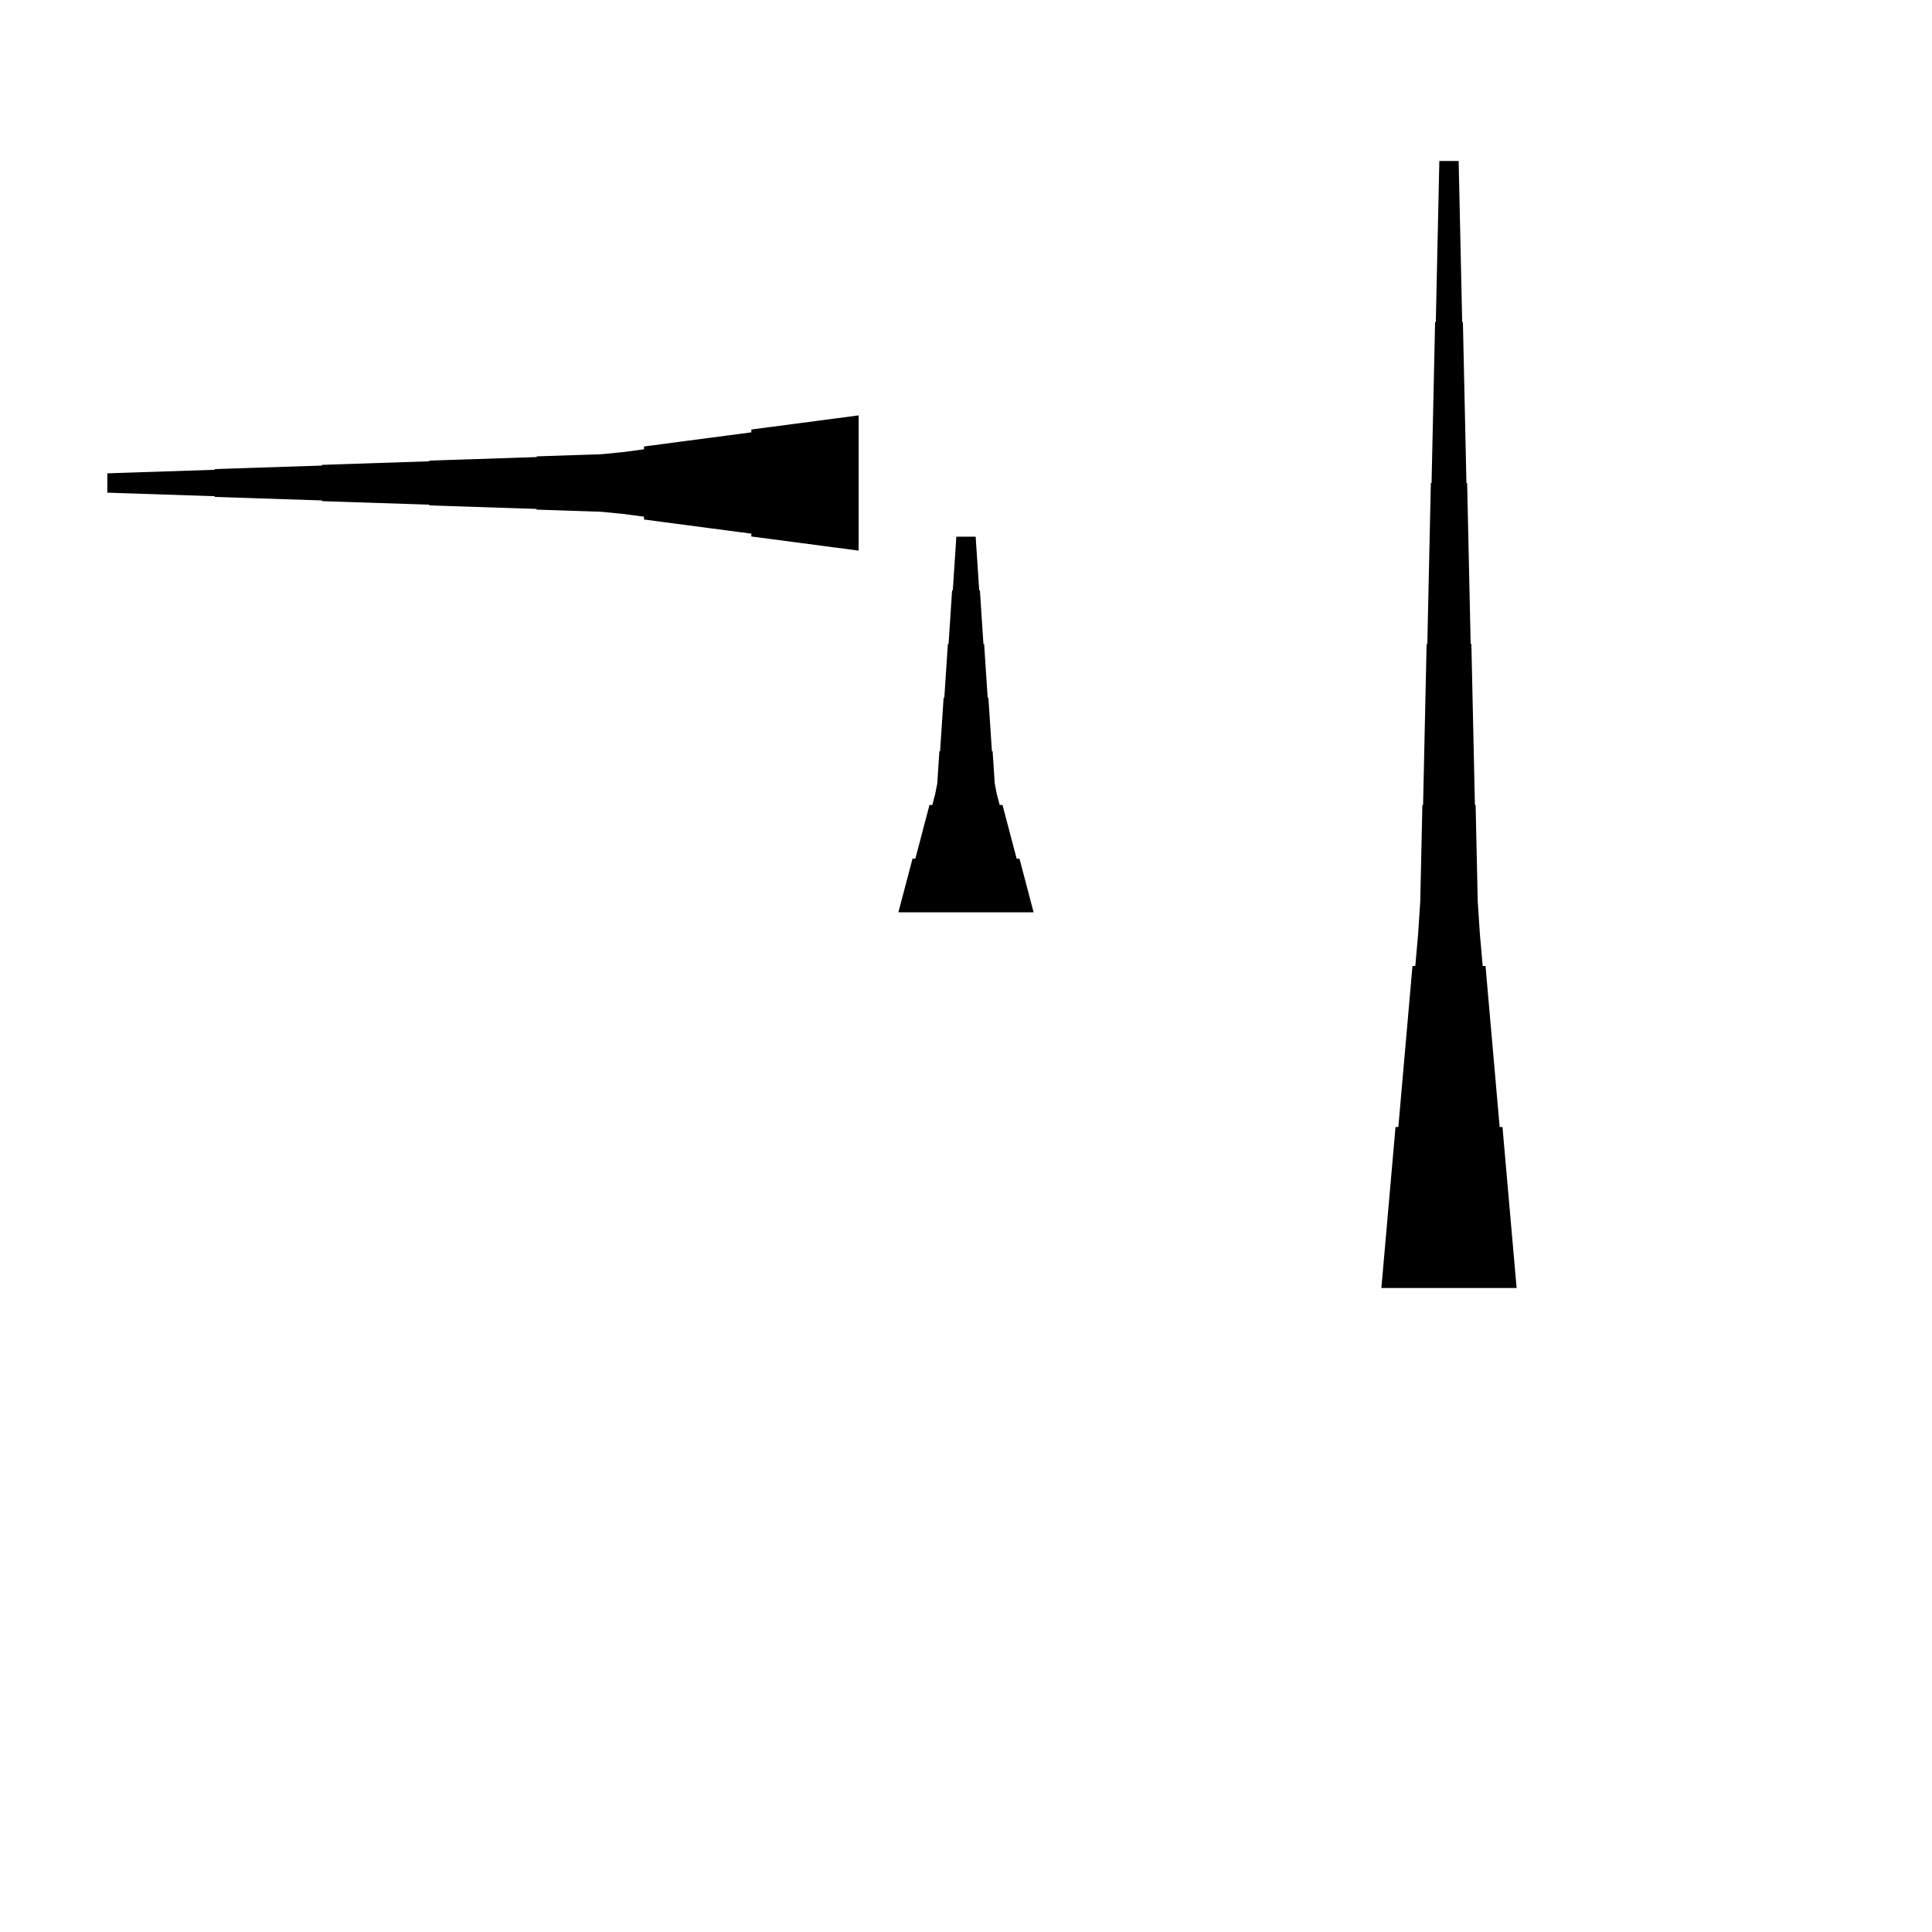 <?xml version="1.0" encoding="UTF-8"?>
<!-- Flat -->
<svg version="1.1" xmlns="http://www.w3.org/2000/svg" xmlns:xlink="http://www.w3.org/1999/xlink" width="283.465pt" height="283.465pt" viewBox="0 0 283.465 283.465">
<title>Untitled</title>
<polygon points="125.984 80.787 122.835 80.373 119.685 79.958 116.535 79.543 113.386 79.128 110.236 78.713 110.236 78.298 107.087 77.884 103.937 77.469 100.787 77.054 97.638 76.639 94.488 76.224 94.488 75.809 91.339 75.395 88.189 75.084 85.039 74.98 81.89 74.876 78.74 74.772 78.74 74.669 75.591 74.565 72.441 74.461 69.291 74.358 66.142 74.254 62.992 74.15 62.992 74.046 59.843 73.943 56.693 73.839 53.543 73.735 50.394 73.632 47.244 73.528 47.244 73.424 44.094 73.32 40.945 73.217 37.795 73.113 34.646 73.009 31.496 72.906 31.496 72.802 28.346 72.698 25.197 72.595 22.047 72.491 18.898 72.387 15.748 72.284 15.748 69.449 18.898 69.345 22.047 69.241 25.197 69.138 28.346 69.034 31.496 68.93 31.496 68.827 34.646 68.723 37.795 68.619 40.945 68.516 44.094 68.412 47.244 68.308 47.244 68.204 50.394 68.101 53.543 67.997 56.693 67.893 59.843 67.79 62.992 67.686 62.992 67.582 66.142 67.478 69.291 67.375 72.441 67.271 75.591 67.167 78.74 67.064 78.74 66.96 81.89 66.856 85.039 66.752 88.189 66.649 91.339 66.338 94.488 65.923 94.488 65.508 97.638 65.093 100.787 64.678 103.937 64.263 107.087 63.849 110.236 63.434 110.236 63.019 113.386 62.604 116.535 62.189 119.685 61.775 122.835 61.36 125.984 60.945" fill="rgba(0,0,0,1)" />
<polygon points="202.677 188.976 203.092 184.252 203.507 179.528 203.922 174.803 204.337 170.079 204.751 165.354 205.166 165.354 205.581 160.63 205.996 155.905 206.411 151.181 206.825 146.457 207.24 141.732 207.655 141.732 208.07 137.008 208.381 132.284 208.485 127.559 208.588 122.835 208.692 118.11 208.796 118.11 208.9 113.386 209.003 108.661 209.107 103.937 209.211 99.213 209.314 94.488 209.418 94.488 209.522 89.764 209.625 85.039 209.729 80.315 209.833 75.591 209.937 70.866 210.04 70.866 210.144 66.142 210.248 61.417 210.351 56.693 210.455 51.968 210.559 47.244 210.663 47.244 210.766 42.52 210.87 37.795 210.974 33.071 211.077 28.346 211.181 23.622 214.016 23.622 214.119 28.346 214.223 33.071 214.327 37.795 214.431 42.52 214.534 47.244 214.638 47.244 214.742 51.968 214.845 56.693 214.949 61.417 215.053 66.142 215.156 70.866 215.26 70.866 215.364 75.591 215.468 80.315 215.571 85.039 215.675 89.764 215.779 94.488 215.882 94.488 215.986 99.213 216.09 103.937 216.194 108.661 216.297 113.386 216.401 118.11 216.505 118.11 216.608 122.835 216.712 127.559 216.816 132.284 217.127 137.008 217.542 141.732 217.957 141.732 218.371 146.457 218.786 151.181 219.201 155.905 219.616 160.63 220.031 165.354 220.446 165.354 220.86 170.079 221.275 174.803 221.69 179.528 222.105 184.252 222.52 188.976" fill="rgba(0,0,0,1)" />
<polygon points="131.811 133.858 132.226 132.284 132.641 130.709 133.055 129.134 133.47 127.559 133.885 125.984 134.3 125.984 134.715 124.409 135.13 122.835 135.544 121.26 135.959 119.685 136.374 118.11 136.789 118.11 137.204 116.535 137.515 114.961 137.619 113.386 137.722 111.811 137.826 110.236 137.93 110.236 138.033 108.661 138.137 107.087 138.241 105.512 138.345 103.937 138.448 102.362 138.552 102.362 138.656 100.787 138.759 99.213 138.863 97.638 138.967 96.063 139.071 94.488 139.174 94.488 139.278 92.913 139.382 91.339 139.485 89.764 139.589 88.189 139.693 86.614 139.796 86.614 139.9 85.039 140.004 83.465 140.107 81.89 140.211 80.315 140.315 78.74 143.15 78.74 143.253 80.315 143.357 81.89 143.461 83.465 143.564 85.039 143.668 86.614 143.772 86.614 143.876 88.189 143.979 89.764 144.083 91.339 144.187 92.913 144.29 94.488 144.394 94.488 144.498 96.063 144.601 97.638 144.705 99.213 144.809 100.787 144.913 102.362 145.016 102.362 145.12 103.937 145.224 105.512 145.327 107.087 145.431 108.661 145.535 110.236 145.639 110.236 145.742 111.811 145.846 113.386 145.95 114.961 146.261 116.535 146.676 118.11 147.09 118.11 147.505 119.685 147.92 121.26 148.335 122.835 148.75 124.409 149.165 125.984 149.579 125.984 149.994 127.559 150.409 129.134 150.824 130.709 151.239 132.284 151.654 133.858" fill="rgba(0,0,0,1)" />
</svg>